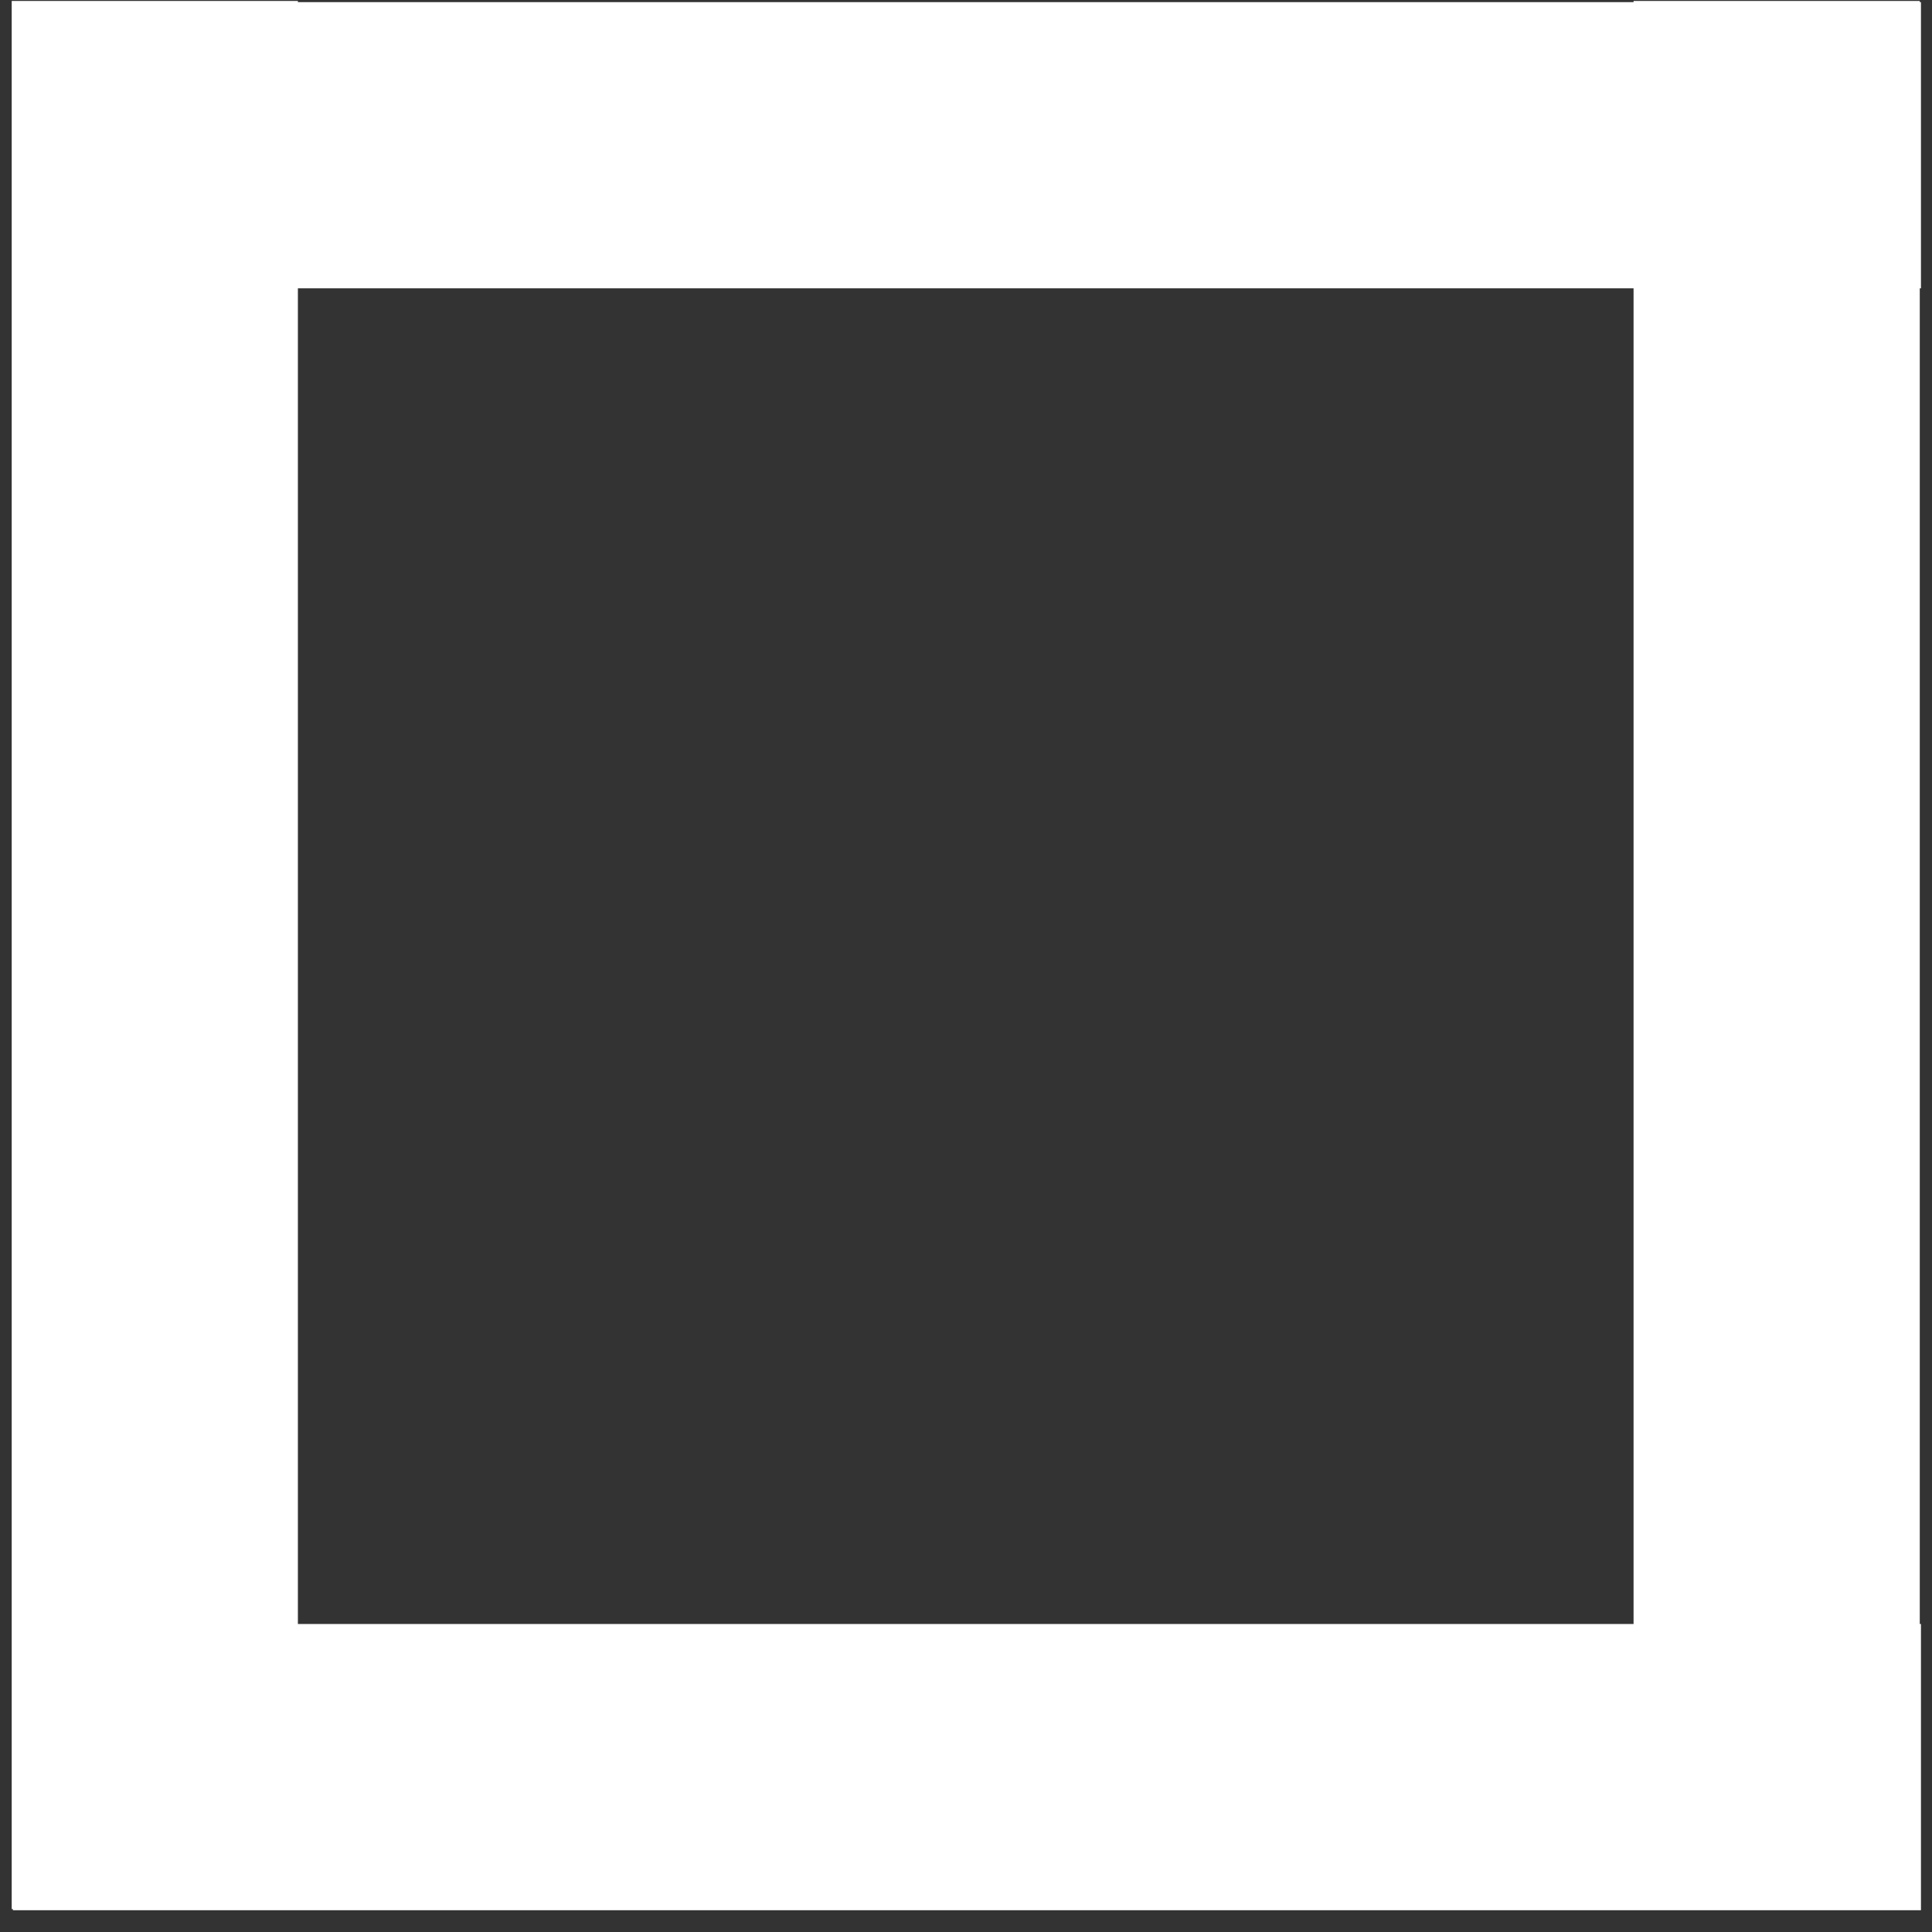 <svg width="85" height="85" viewBox="0 0 85 85" fill="none" xmlns="http://www.w3.org/2000/svg">
<rect x="0" y="0" width="85" height="85" fill="#333333" stroke="none"/>
<path d="M13.106 0.094H71.87V0.042H84.462V0.094H84.514V12.685H84.462V71.449H84.514V84.042H0.566V83.99H0.515V0.042H13.106V0.094ZM13.106 71.449H71.87V12.685H13.106V71.449Z" fill="white"/>
</svg>
